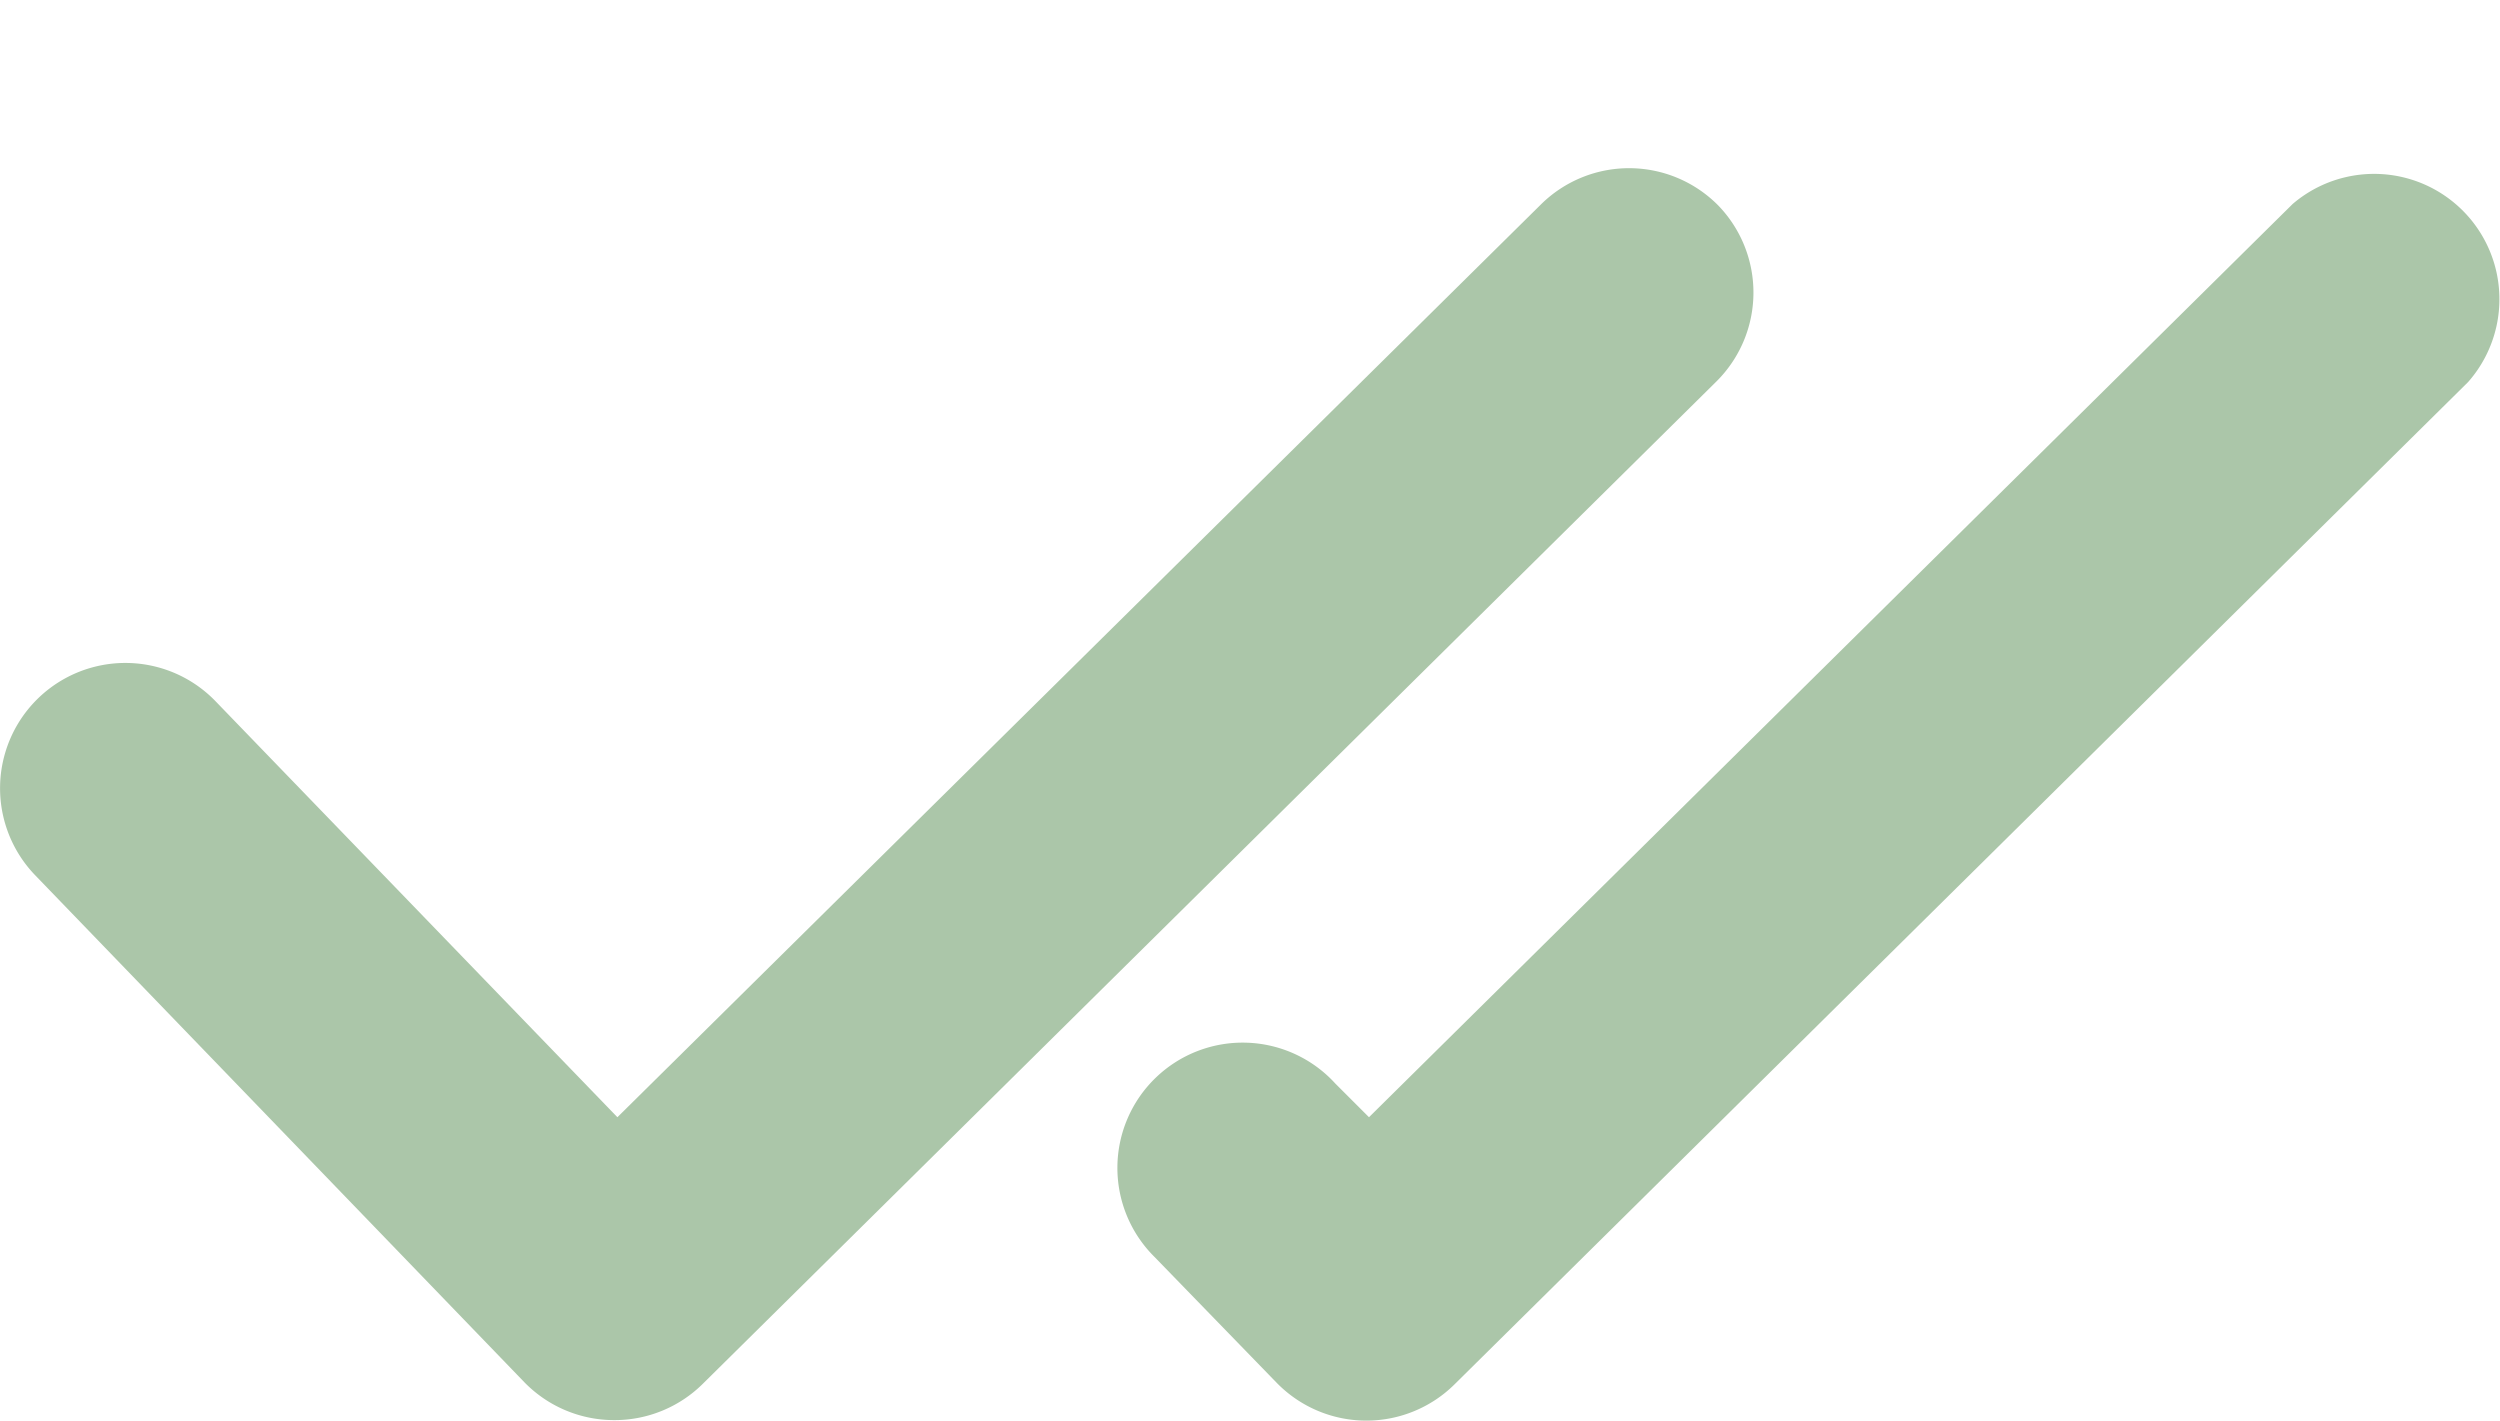 <svg xmlns="http://www.w3.org/2000/svg" width="14.865" height="8.447" viewBox="0 0 14.865 8.447"><g transform="translate(0 1)"><path d="M10.217,115.173a.745.745,0,0,0-1.051-.008l-5.494,5.43-2.388-2.472a.745.745,0,0,0-1.075,1.032l0,0,2.912,3.018a.745.745,0,0,0,.529.223h.008a.745.745,0,0,0,.521-.215l6.027-5.96A.745.745,0,0,0,10.217,115.173Z" transform="translate(-0.001 -114.952)" fill="#abc6a9"/><path d="M207.466,123.154a.745.745,0,0,0,.527.223H208a.745.745,0,0,0,.521-.215l6.027-5.96a.745.745,0,0,0-1.043-1.059l-5.492,5.43-.2-.2a.745.745,0,1,0-1.075,1.031l0,0Z" transform="translate(-199.873 -115.93)" fill="#abc6a9"/></g><circle cx="4" cy="4" r="4" transform="translate(3)" fill="#cfd9ce" opacity="0"/></svg>